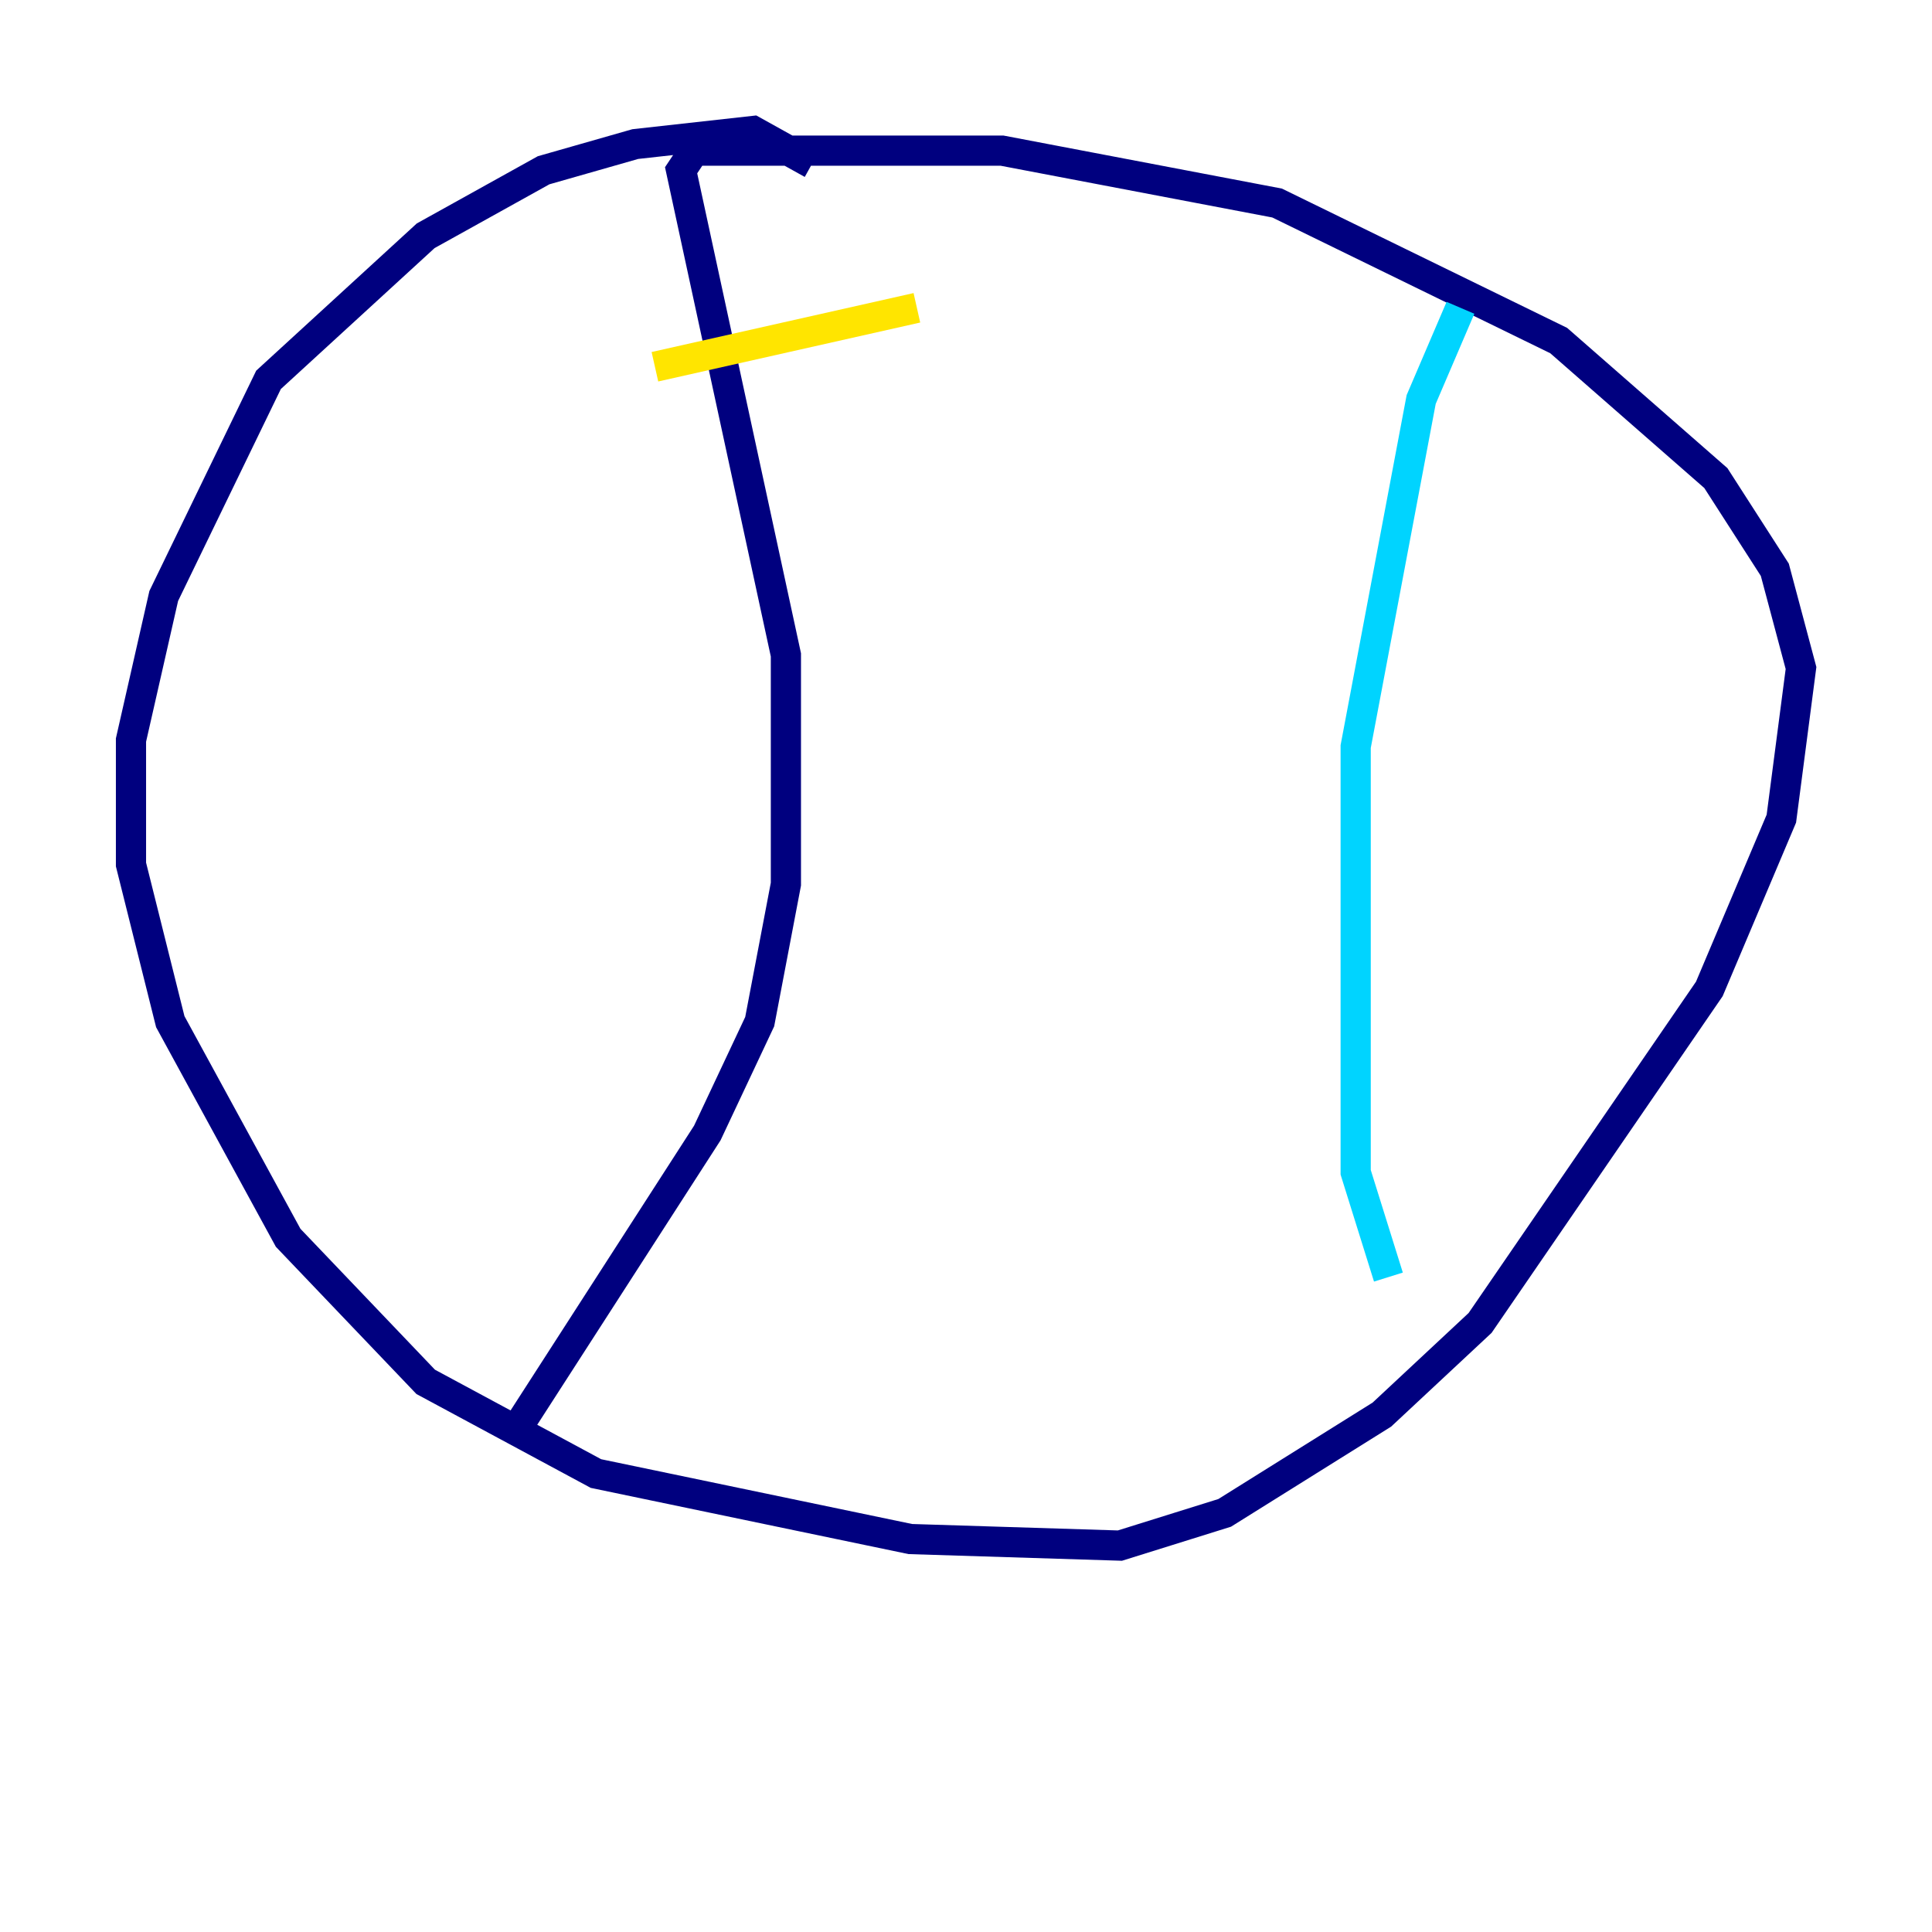 <?xml version="1.0" encoding="utf-8" ?>
<svg baseProfile="tiny" height="128" version="1.2" viewBox="0,0,128,128" width="128" xmlns="http://www.w3.org/2000/svg" xmlns:ev="http://www.w3.org/2001/xml-events" xmlns:xlink="http://www.w3.org/1999/xlink"><defs /><polyline fill="none" points="53.803,10.848 49.898,8.678 42.088,9.546 36.014,11.281 28.203,15.62 17.79,25.166 10.848,39.485 8.678,49.031 8.678,57.275 11.281,67.688 19.091,82.007 28.203,91.552 39.485,97.627 60.312,101.966 74.197,102.4 81.139,100.231 91.552,93.722 98.061,87.647 113.248,65.519 118.02,54.237 119.322,44.258 117.586,37.749 113.681,31.675 103.268,22.563 84.61,13.451 66.386,9.98 45.993,9.98 45.125,11.281 52.068,43.39 52.068,58.576 50.332,67.688 46.861,75.064 34.278,94.59" stroke="#00007f" stroke-width="2" /><polyline fill="none" points="96.759,20.393 94.156,26.468 89.817,49.464 89.817,77.668 91.986,84.61" stroke="#00d4ff" stroke-width="2" /><polyline fill="none" points="43.39,24.298 60.746,20.393" stroke="#ffe500" stroke-width="2" /><polyline fill="none" points="52.936,40.352 52.936,40.352" stroke="#7f0000" stroke-width="2" /></svg>